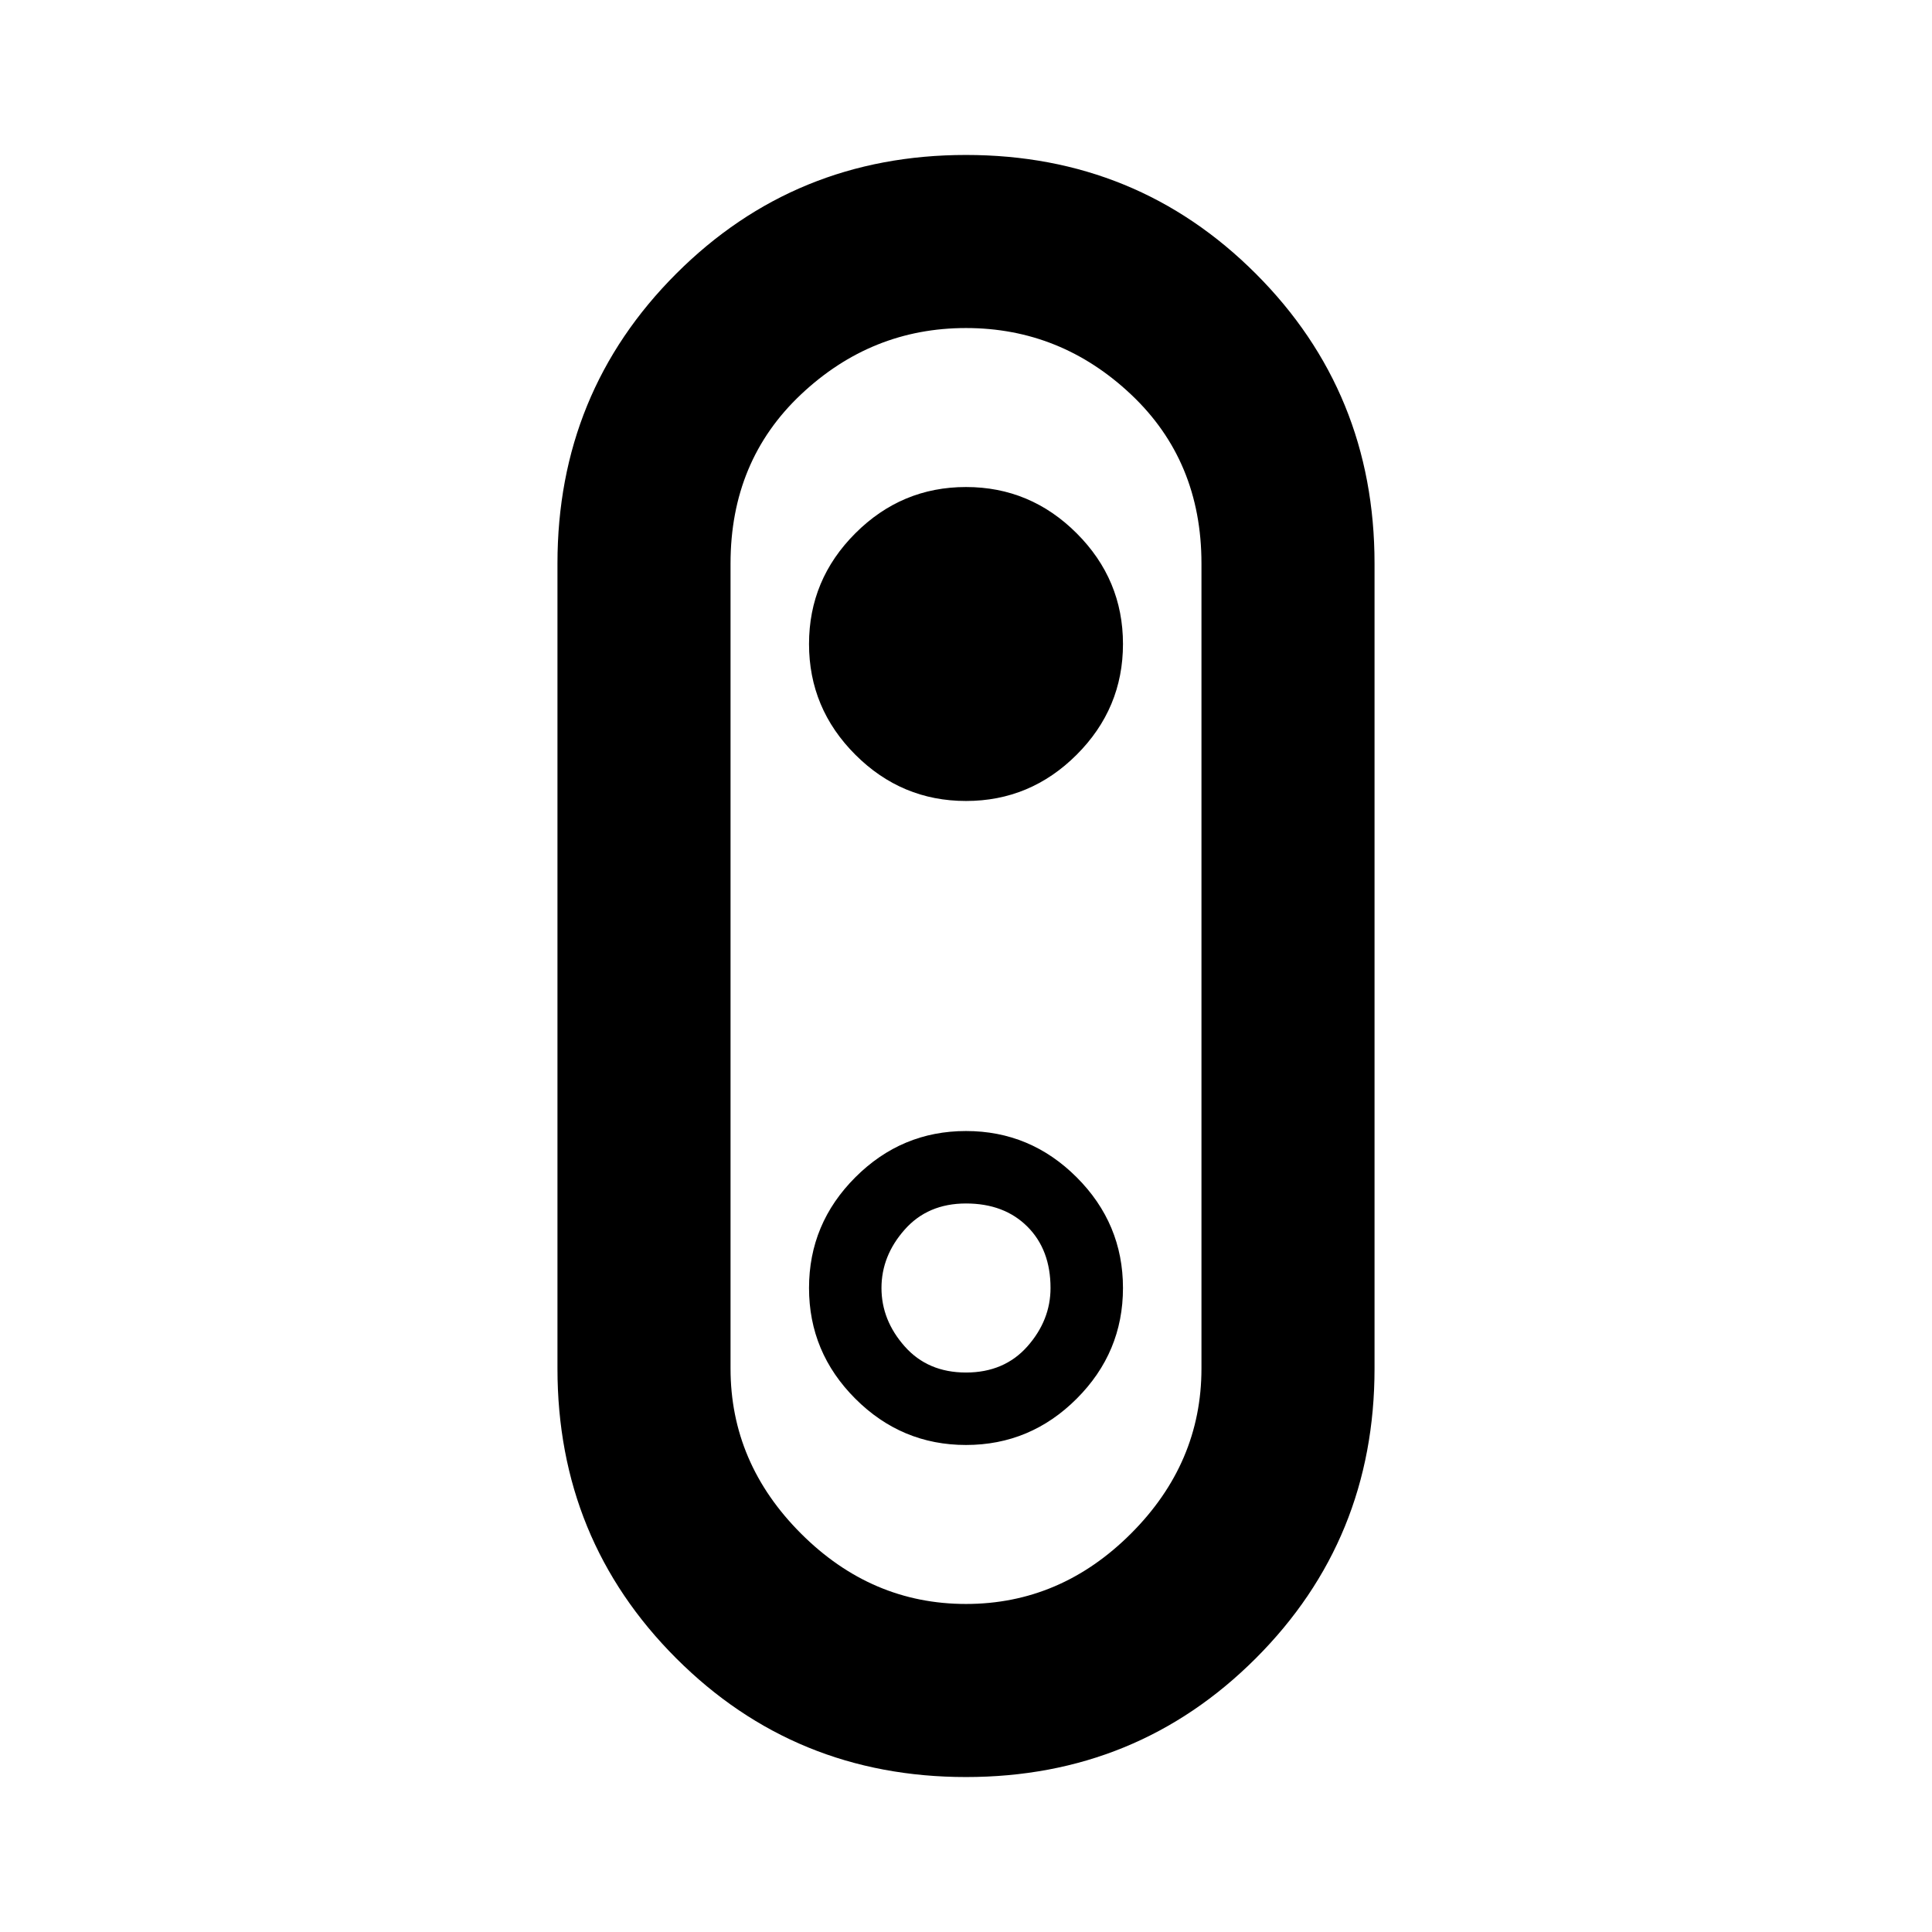 <svg xmlns="http://www.w3.org/2000/svg" height="24" width="24"><path d="M12 22.075q-2.125 0-3.6-1.475T6.925 17V7q0-2.125 1.475-3.6T12 1.925q2.125 0 3.6 1.475T17.075 7v10q0 2.125-1.475 3.6T12 22.075Zm0-2.15q1.175 0 2.05-.875.875-.875.875-2.05V7q0-1.275-.875-2.1-.875-.825-2.05-.825-1.175 0-2.05.825-.875.825-.875 2.1v10q0 1.175.875 2.05.875.875 2.05.875Zm0-1.975q.8 0 1.375-.575T13.95 16q0-.8-.575-1.375T12 14.05q-.8 0-1.375.575T10.05 16q0 .8.575 1.375T12 17.95Zm0-.9q-.475 0-.762-.325-.288-.325-.288-.725 0-.4.288-.725.287-.325.762-.325.475 0 .763.288.287.287.287.762 0 .4-.287.725-.288.325-.763.325Zm0-7.1q.8 0 1.375-.575T13.95 8q0-.8-.575-1.375T12 6.05q-.8 0-1.375.575T10.05 8q0 .8.575 1.375T12 9.95ZM12 12Z"/></svg>